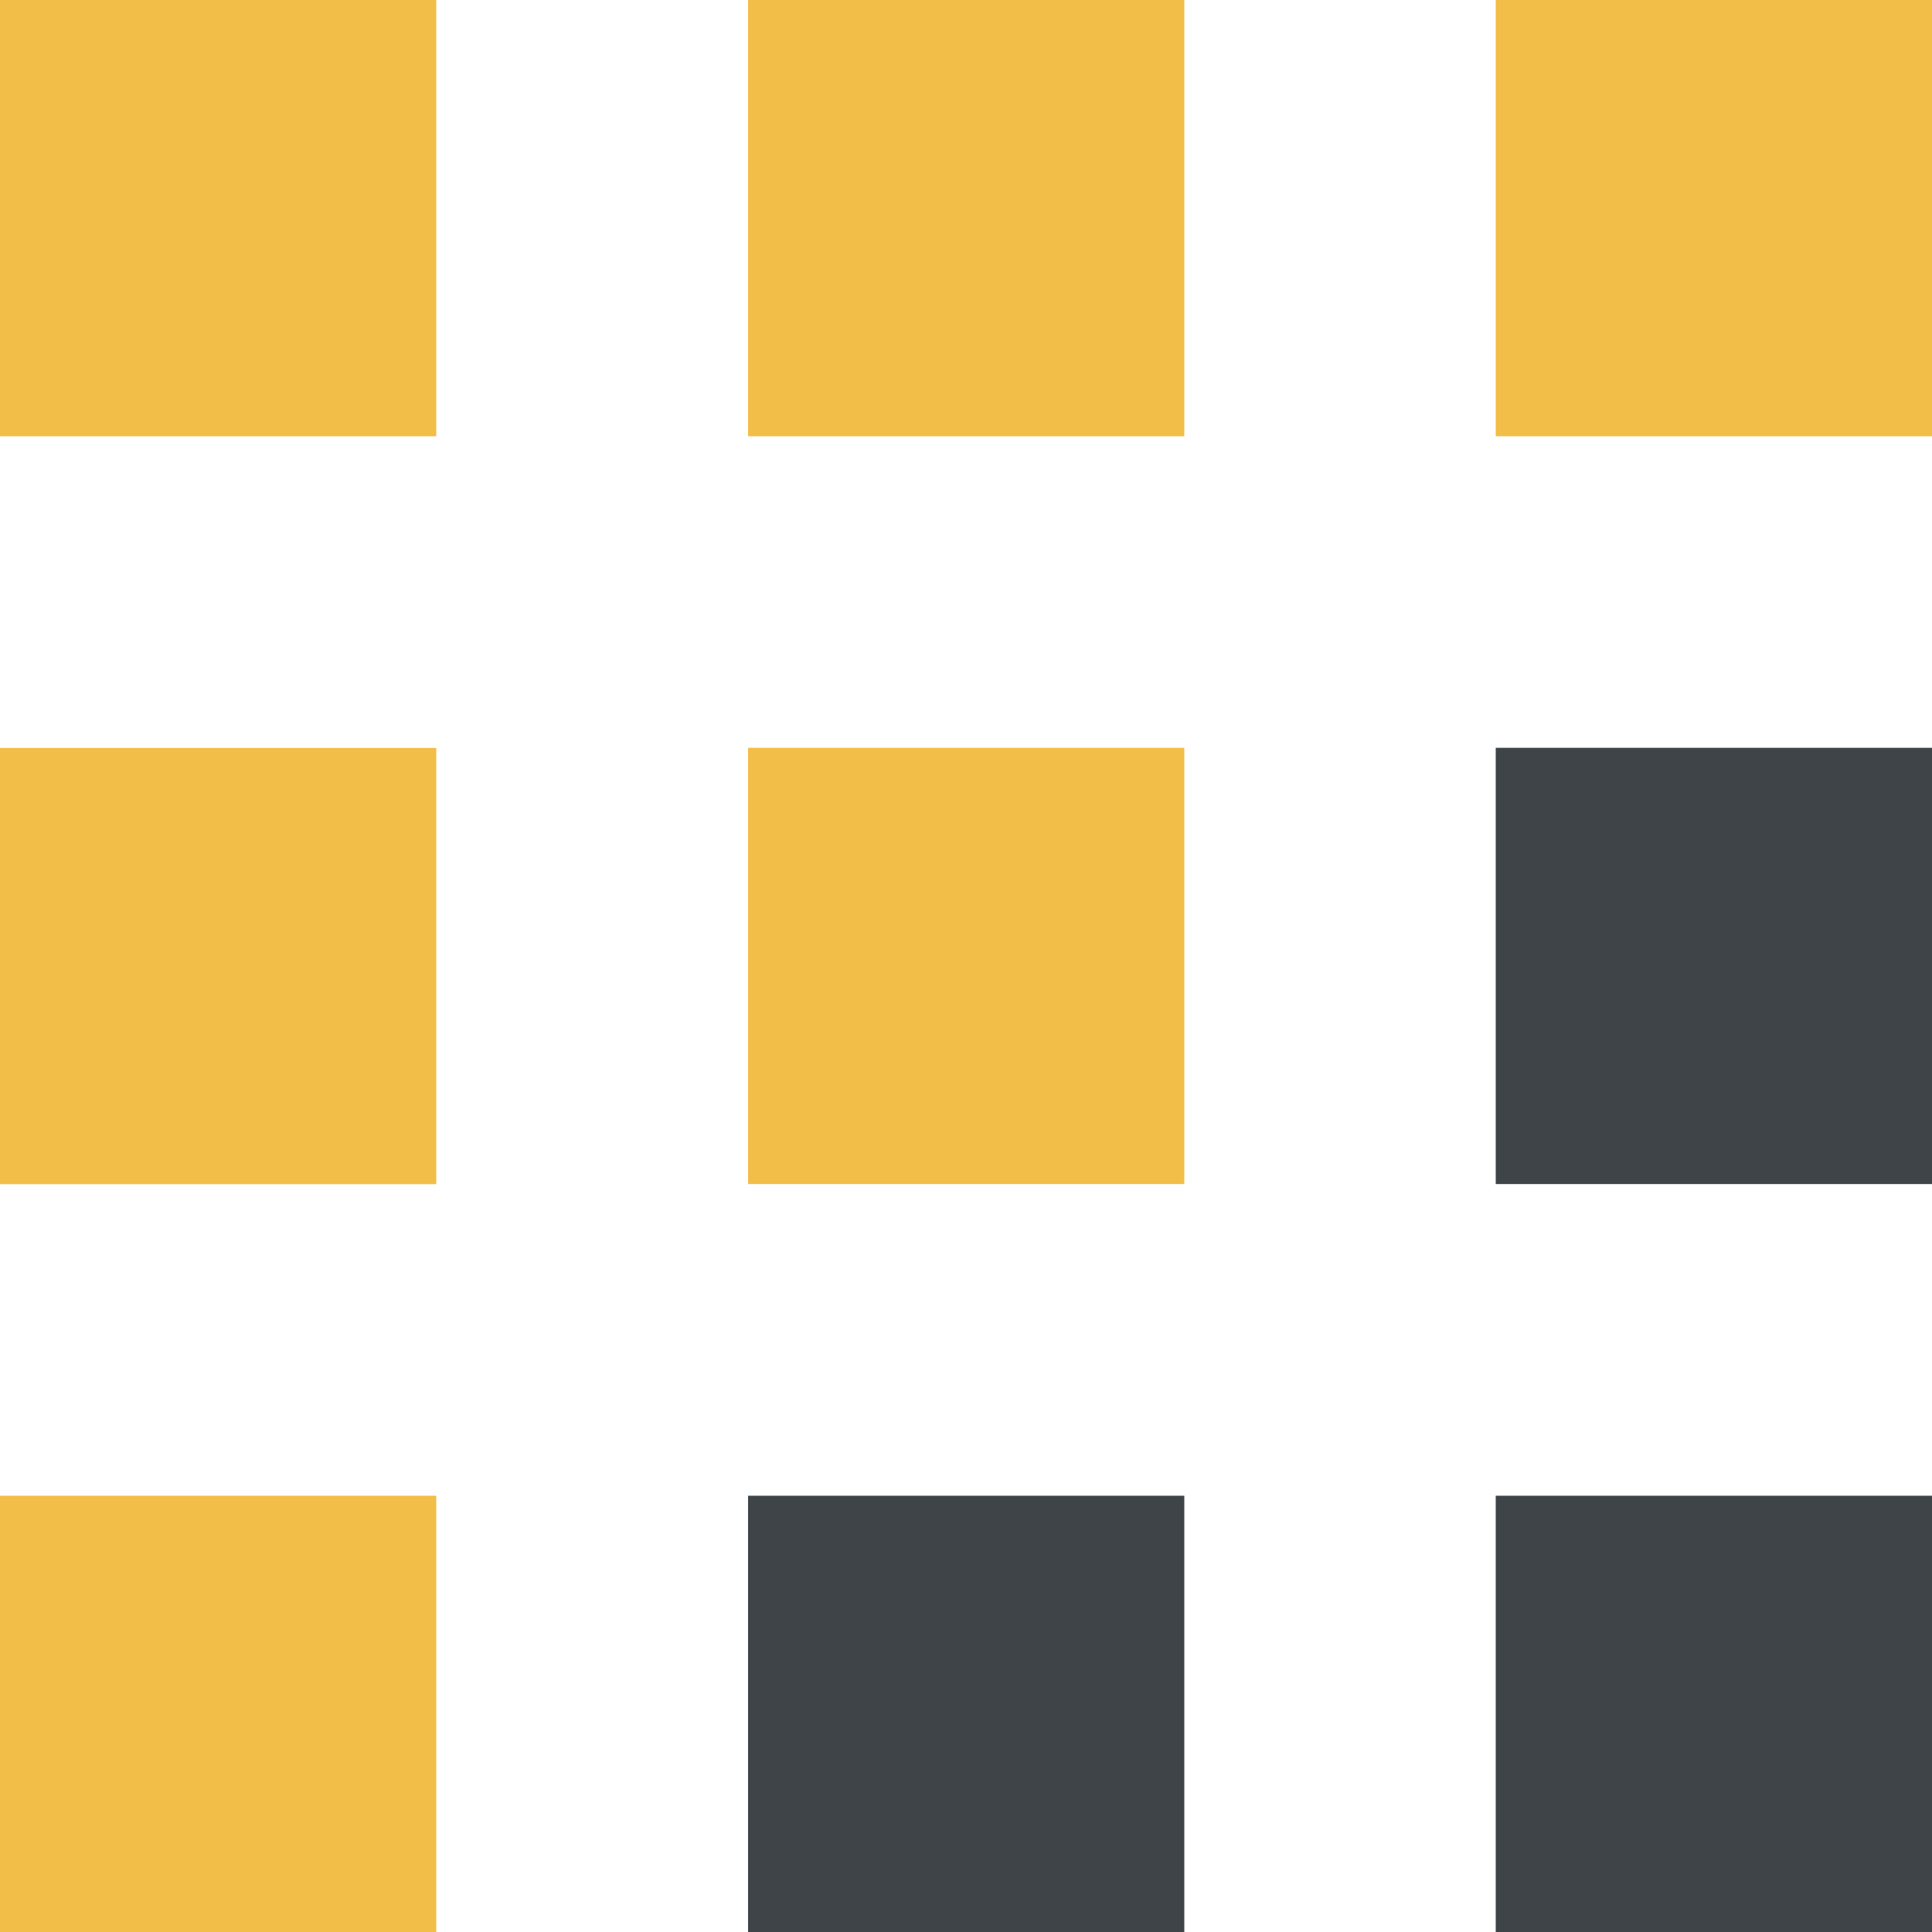 <svg width="16" height="16" viewBox="0 0 16 16" fill="none" xmlns="http://www.w3.org/2000/svg">
<g clip-path="url(#clip0_1_378)">
<path d="M3.613 0H0V3.613H3.613V0Z" fill="#F2BE47"/>
<path d="M9.808 0H6.195V3.613H9.808V0Z" fill="#F2BE47"/>
<path d="M16 0H12.387V3.613H16V0Z" fill="#F2BE47"/>
<path d="M3.613 12.387H0V16H3.613V12.387Z" fill="#F2BE47"/>
<path d="M9.808 12.387H6.195V16H9.808V12.387Z" fill="#3E4447"/>
<path d="M16 12.387H12.387V16H16V12.387Z" fill="#3E4447"/>
<path d="M3.613 6.194H0V9.807H3.613V6.194Z" fill="#F2BE47"/>
<path d="M9.808 6.193H6.195V9.806H9.808V6.193Z" fill="#F2BE47"/>
<path d="M16 6.193H12.387V9.806H16V6.193Z" fill="#3E4447"/>
</g>
<defs>
<clipPath id="clip0_1_378">
<rect width="16" height="16" fill="white"/>
</clipPath>
</defs>
</svg>
